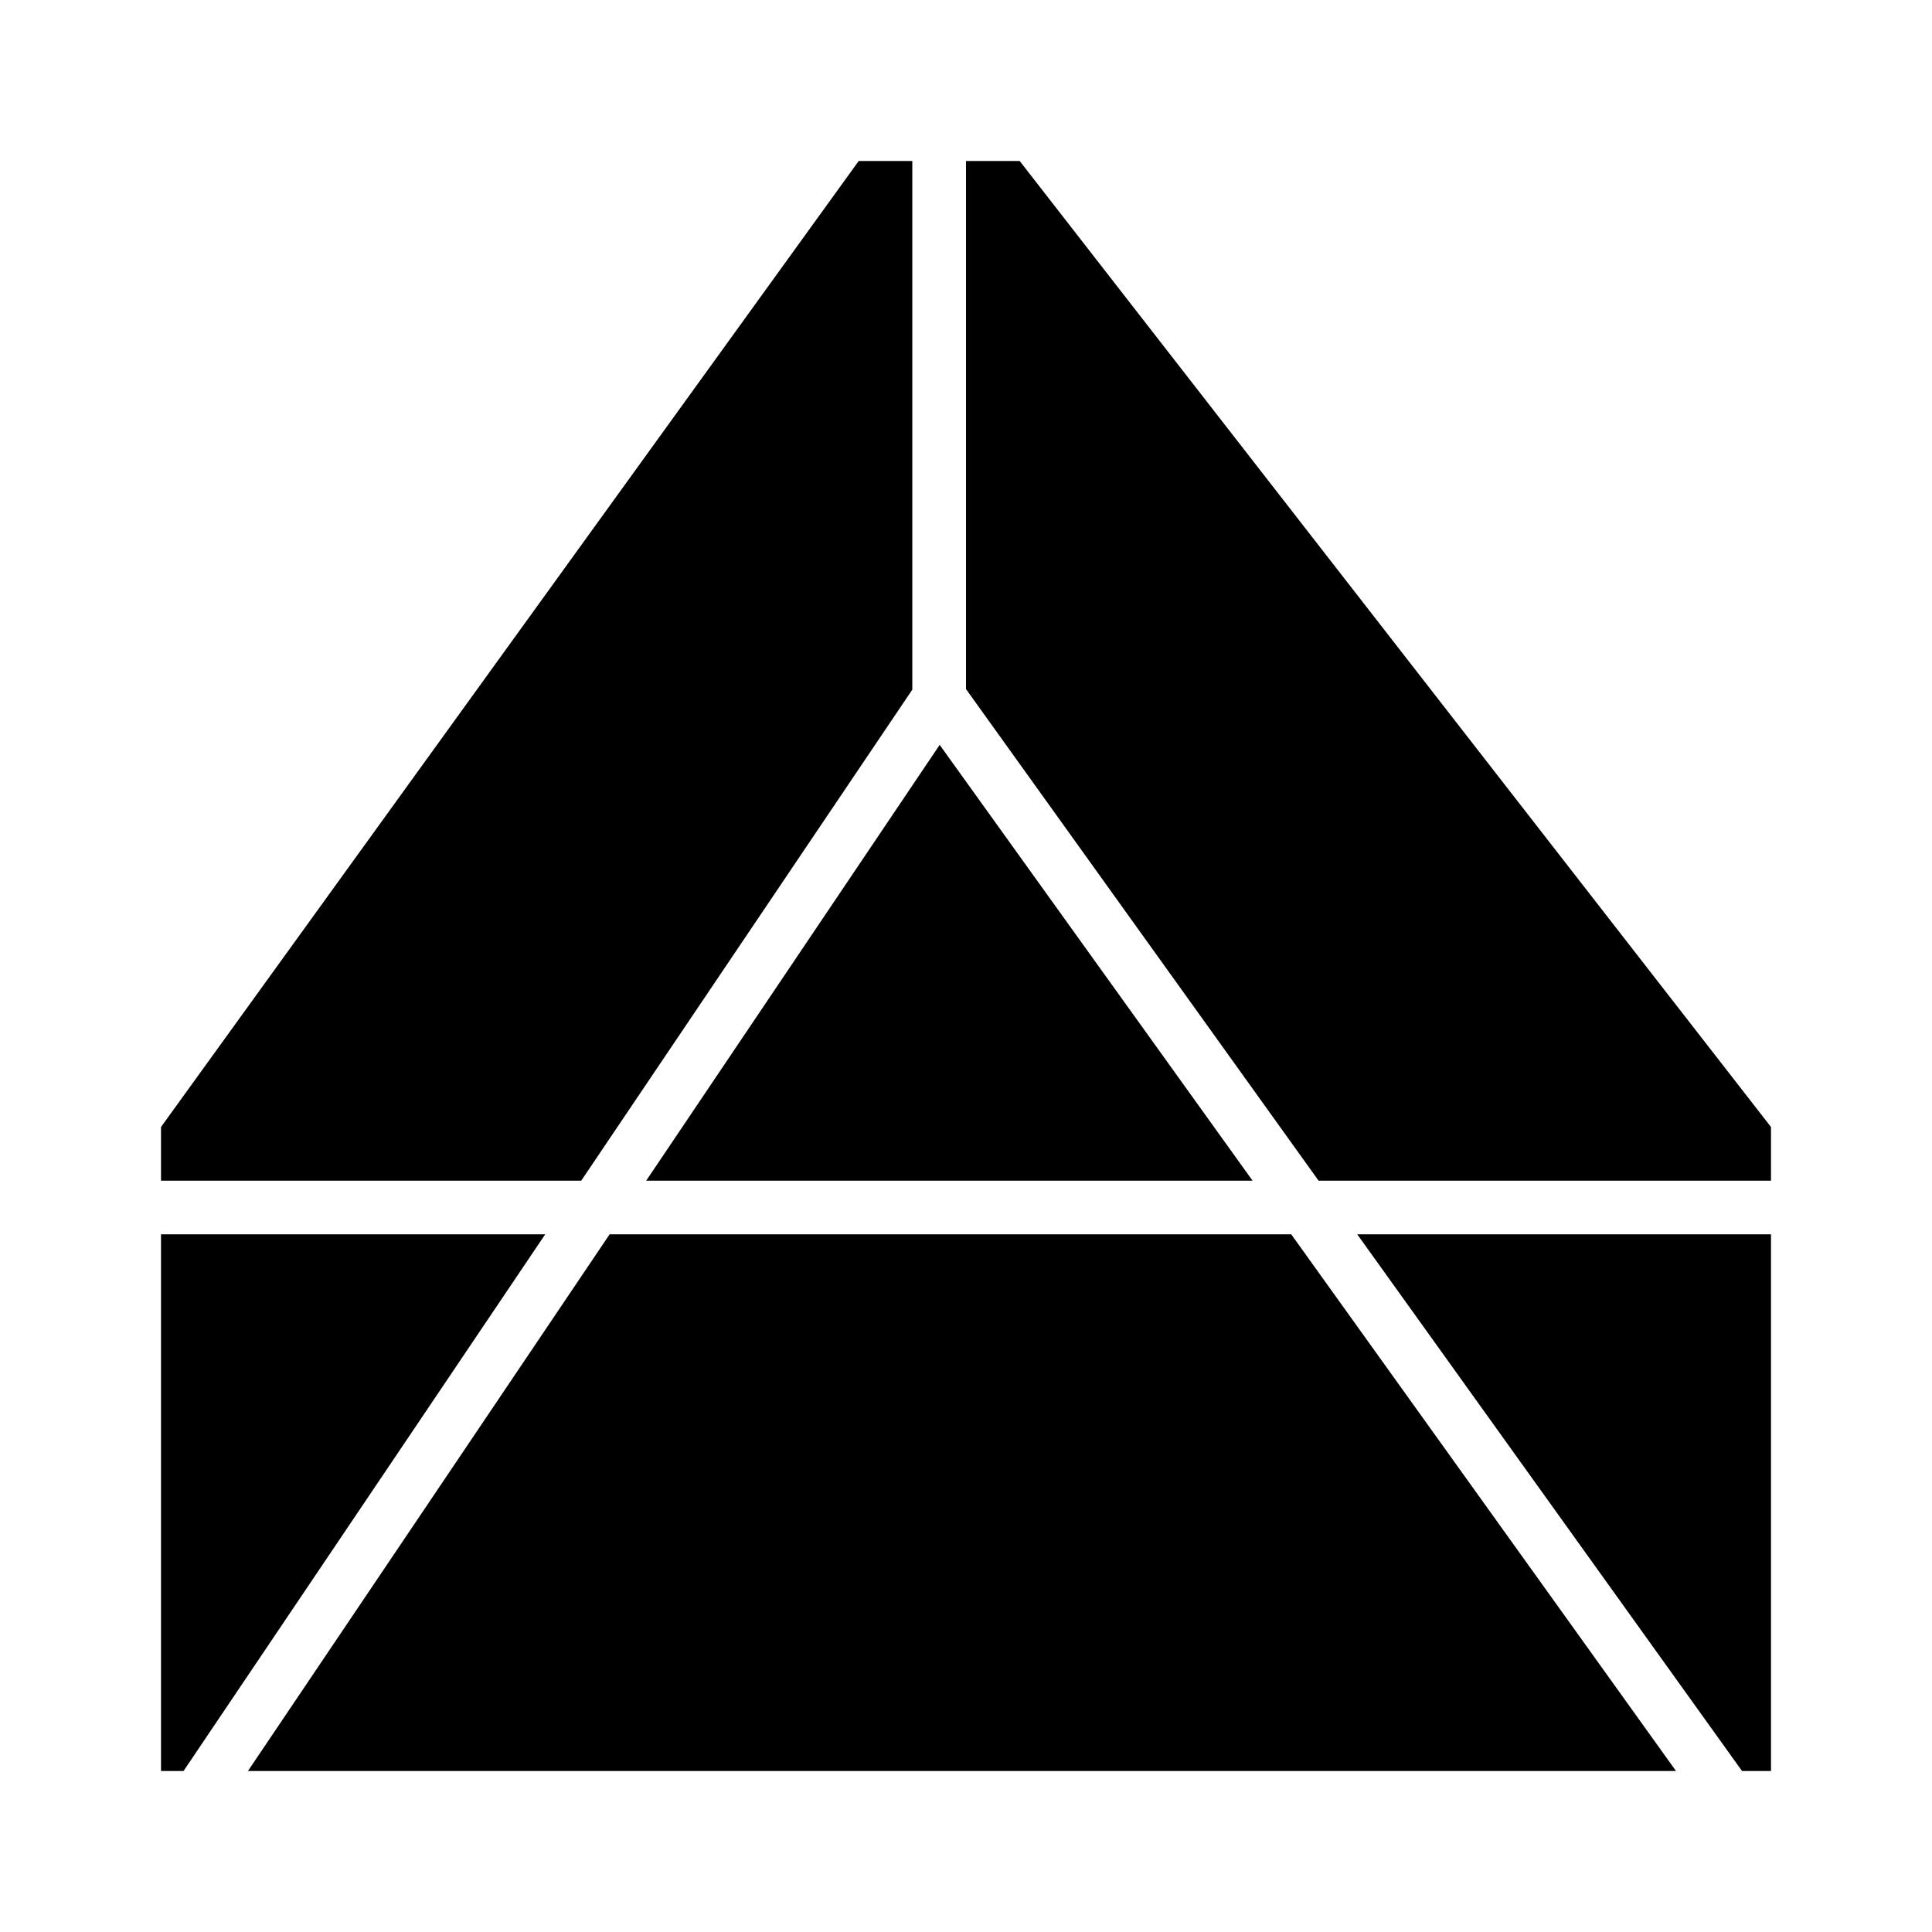 <svg xmlns="http://www.w3.org/2000/svg" xmlns:xlink="http://www.w3.org/1999/xlink" width="24" height="24" viewBox="0 0 24 24"><path fill="currentColor" d="M11.333 2v6.567l-4.113 6.1H2V14l8.667-12zM12 2v6.56l4.38 6.107H22V14L12.667 2zm10 13.333h-5.14L21.64 22H22zM20.82 22l-4.78-6.667H7.573L3.08 22zM2.28 22l4.493-6.667H2V22zm5.747-7.333l3.646-5.414l3.887 5.414z"/></svg>